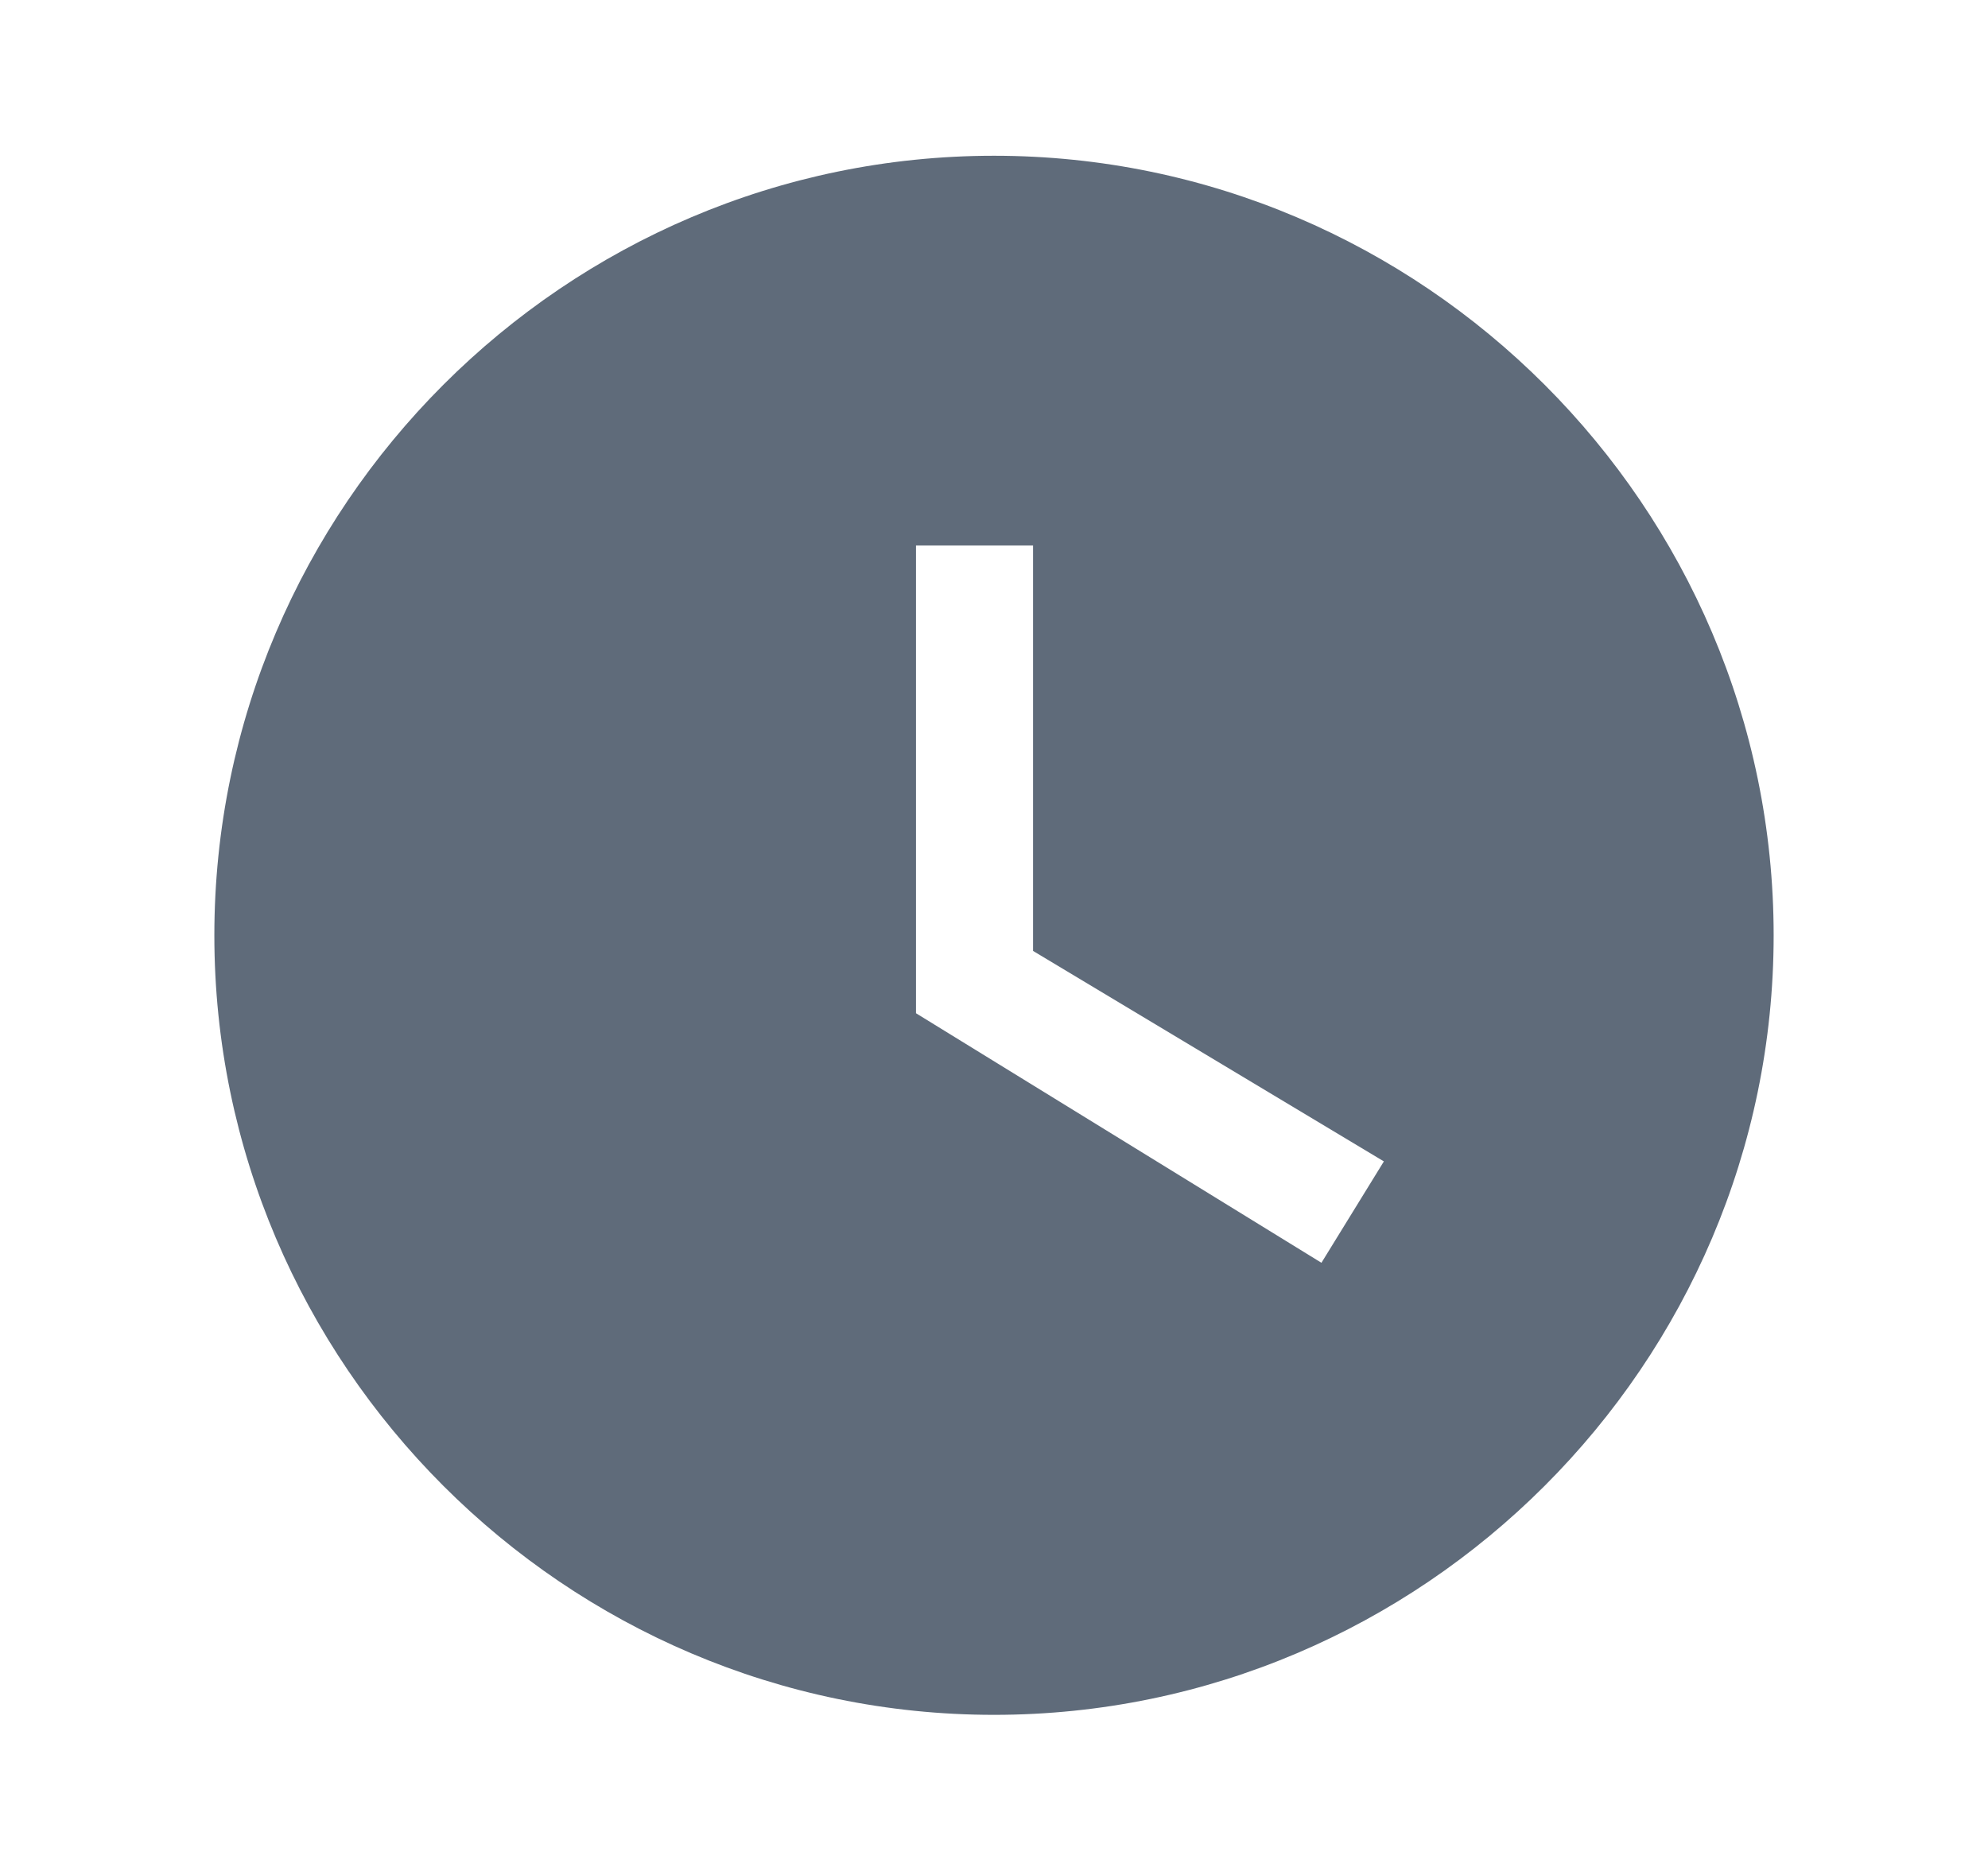 <svg width="17" height="16" viewBox="0 0 17 16" fill="none" xmlns="http://www.w3.org/2000/svg">
<path d="M8.5 1.332C4.833 1.332 1.833 4.332 1.833 7.999C1.833 11.665 4.833 14.665 8.5 14.665C12.167 14.665 15.167 11.665 15.167 7.999C15.167 4.332 12.167 1.332 8.5 1.332ZM11.3 10.799L7.833 8.665V4.665H8.834V8.132L11.834 9.932L11.3 10.799Z" fill="#5F6B7A"/>
</svg>
